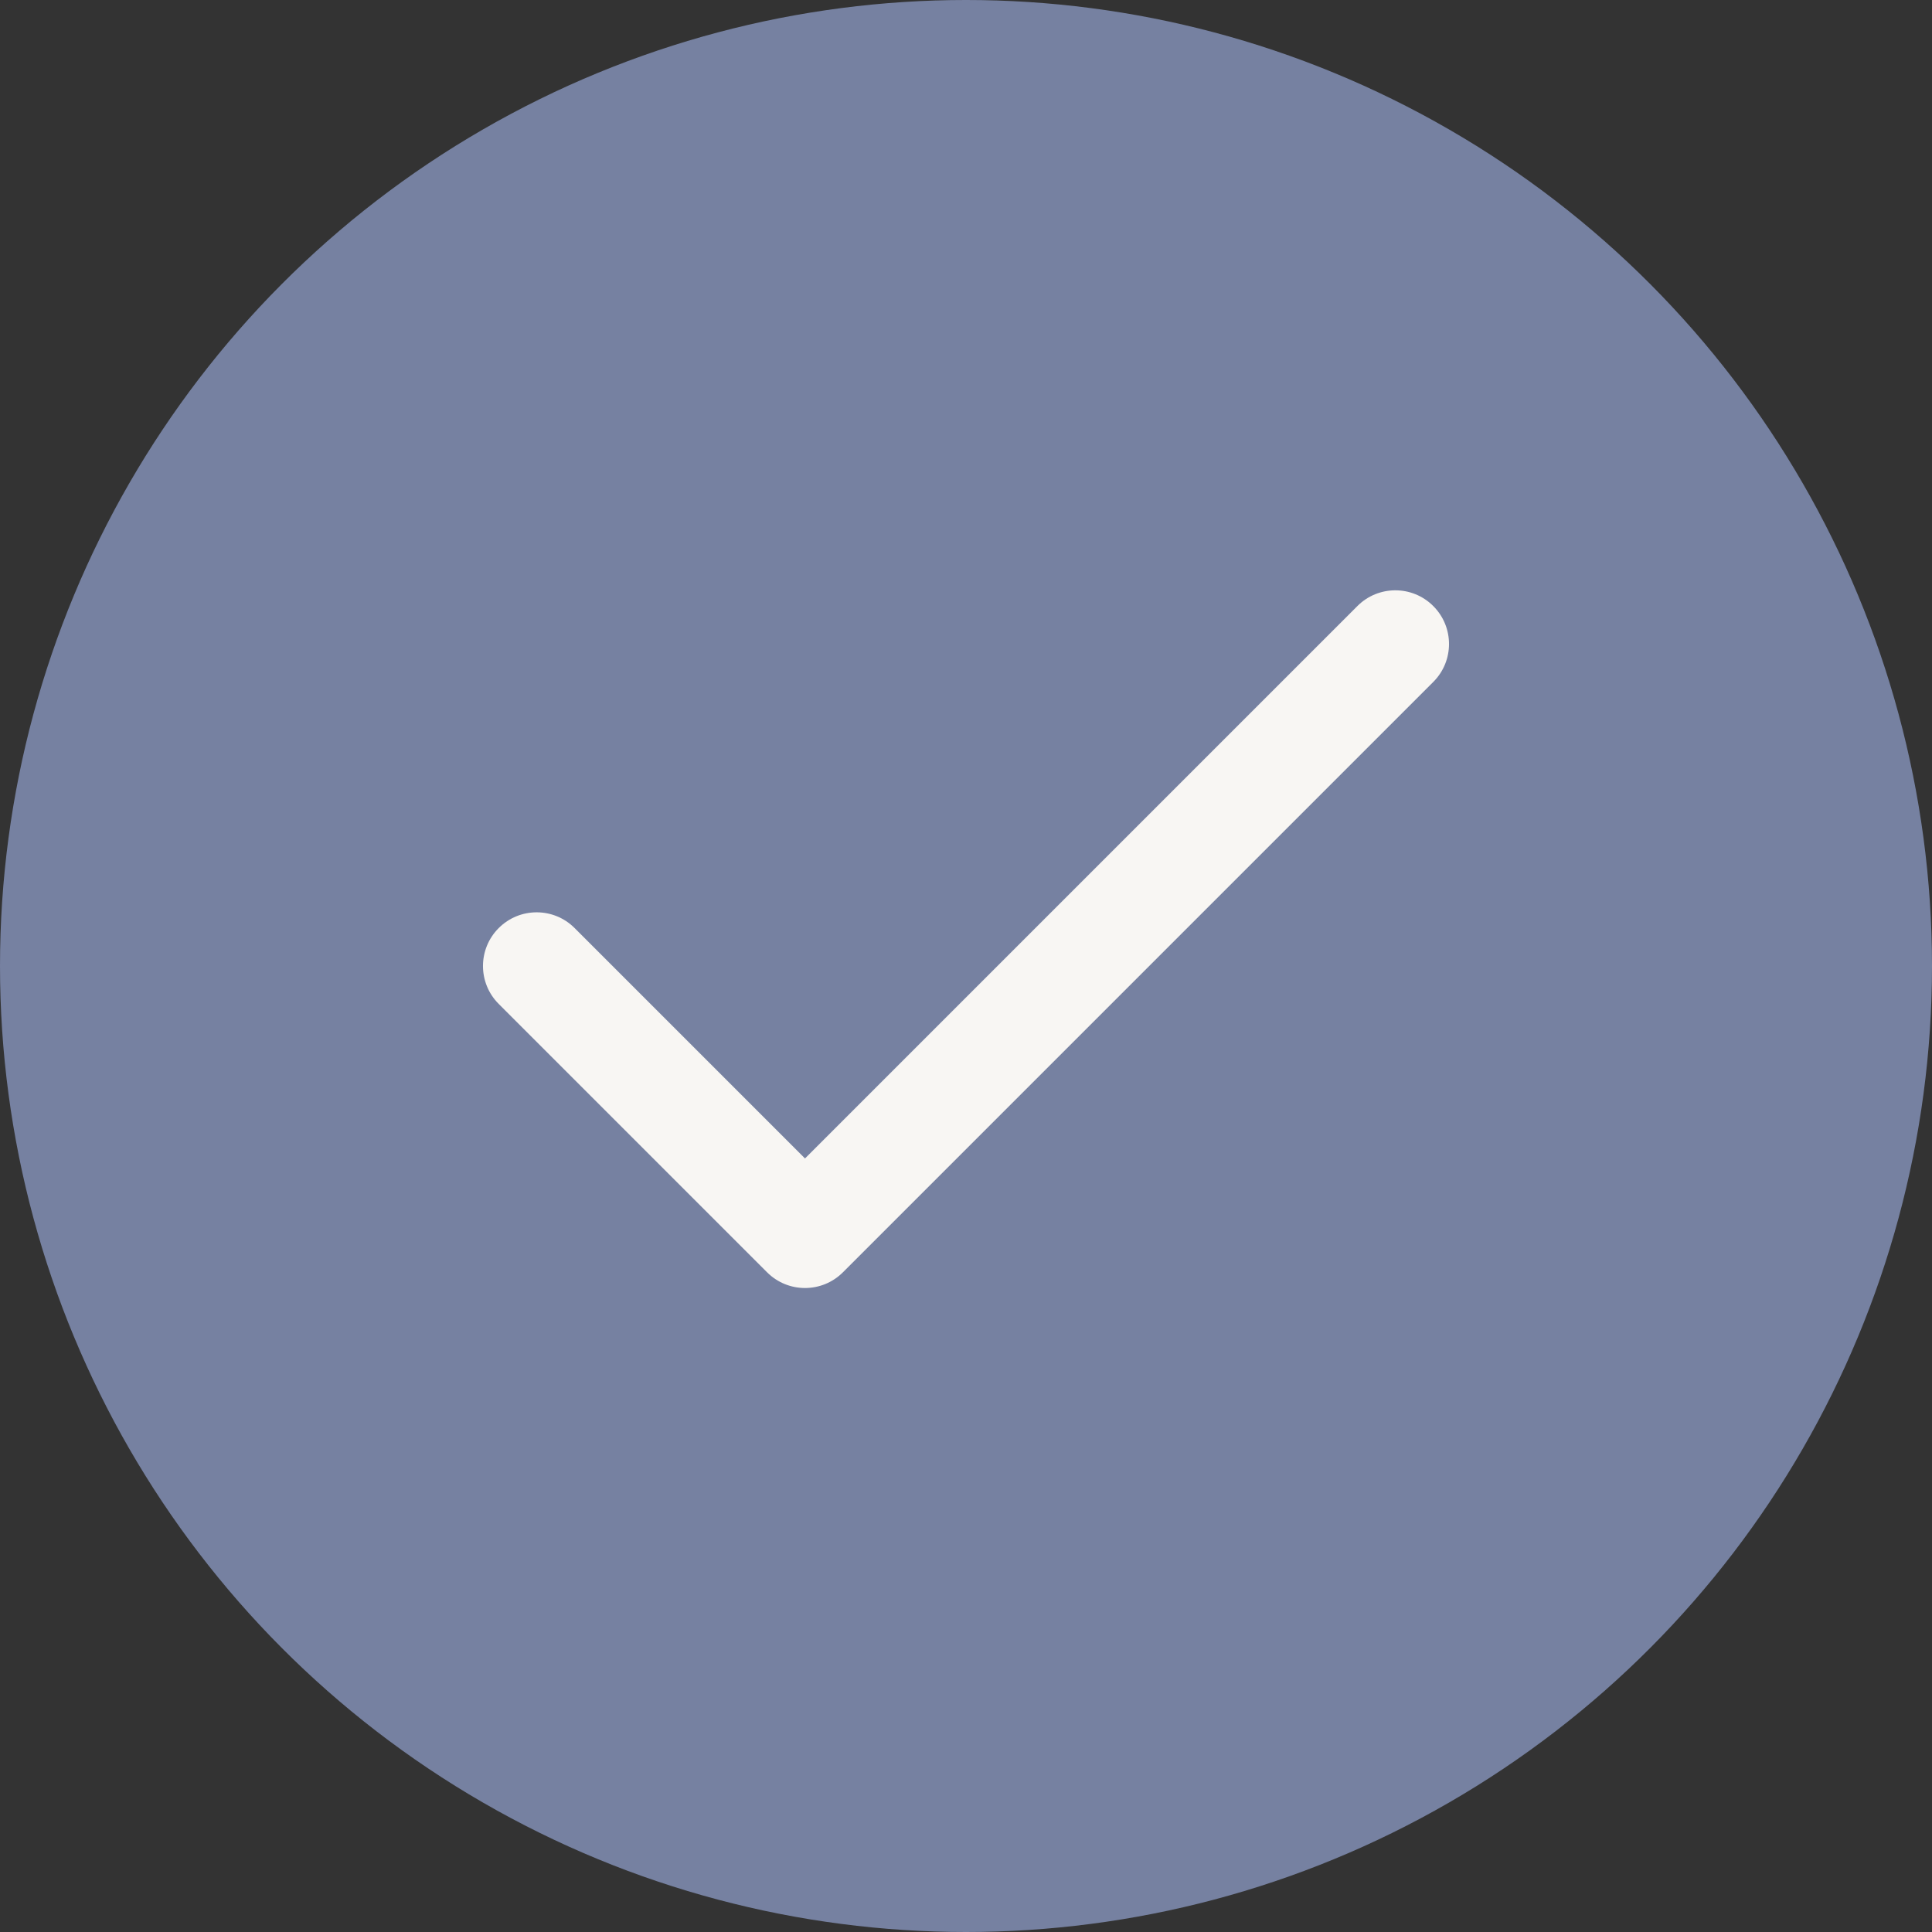 <svg width="36" height="36" viewBox="0 0 36 36" fill="none" xmlns="http://www.w3.org/2000/svg">
<rect x="0" y="0" width="36" height="36" fill="#333333" stroke="none"/>
<circle cx="18" cy="18" r="18" fill="#7681A1"/>
<path fill-rule="evenodd" clip-rule="evenodd" d="M26.707 11.293C27.098 11.683 27.098 12.317 26.707 12.707L15.707 23.707C15.317 24.098 14.683 24.098 14.293 23.707L9.293 18.707C8.902 18.317 8.902 17.683 9.293 17.293C9.683 16.902 10.317 16.902 10.707 17.293L15 21.586L25.293 11.293C25.683 10.902 26.317 10.902 26.707 11.293Z" fill="#F8F6F3"/>
</svg>
